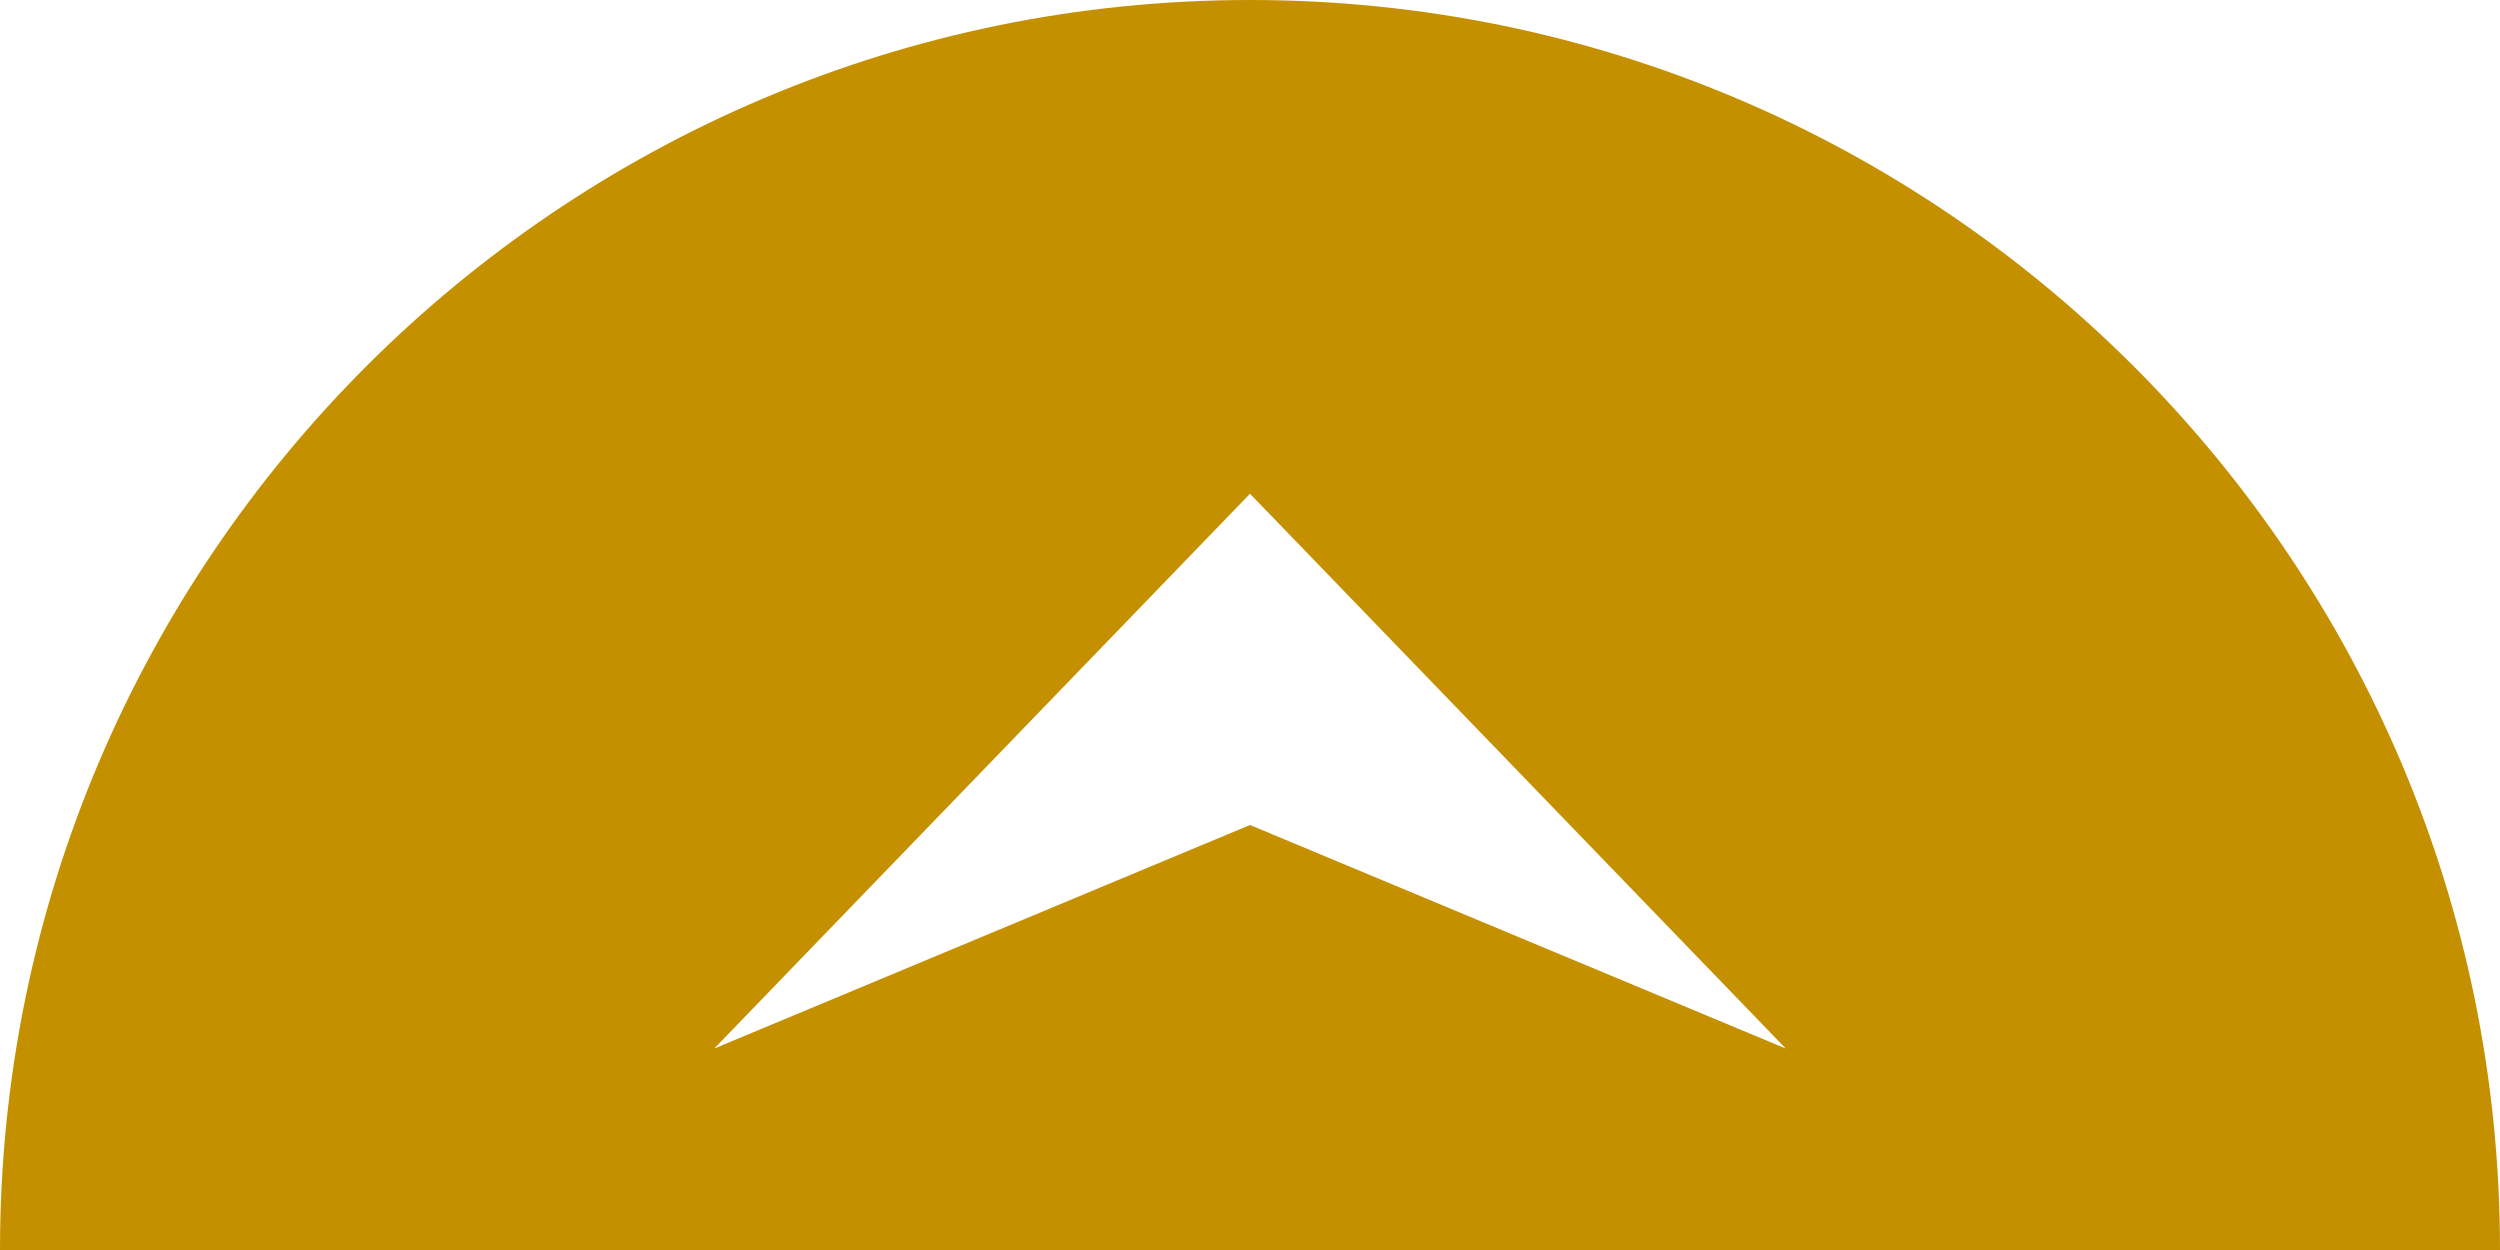<?xml version="1.0" standalone="no"?><!-- Generator: Gravit.io --><svg xmlns="http://www.w3.org/2000/svg" xmlns:xlink="http://www.w3.org/1999/xlink" style="isolation:isolate" viewBox="659 323 400 200" width="400" height="200"><path d=" M 659 523 C 659 412.617 748.617 323 859 323 L 859 323 L 859 323 C 969.383 323 1059 412.617 1059 523 L 1059 523 L 659 523 Z  M 944.723 490.768 L 901.862 446.384 L 859 402 L 816.138 446.384 L 773.277 490.768 L 816.138 472.884 L 859 455 L 901.862 472.884 L 944.723 490.768 Z " fill-rule="evenodd" fill="rgb(196,144,0)"/></svg>
